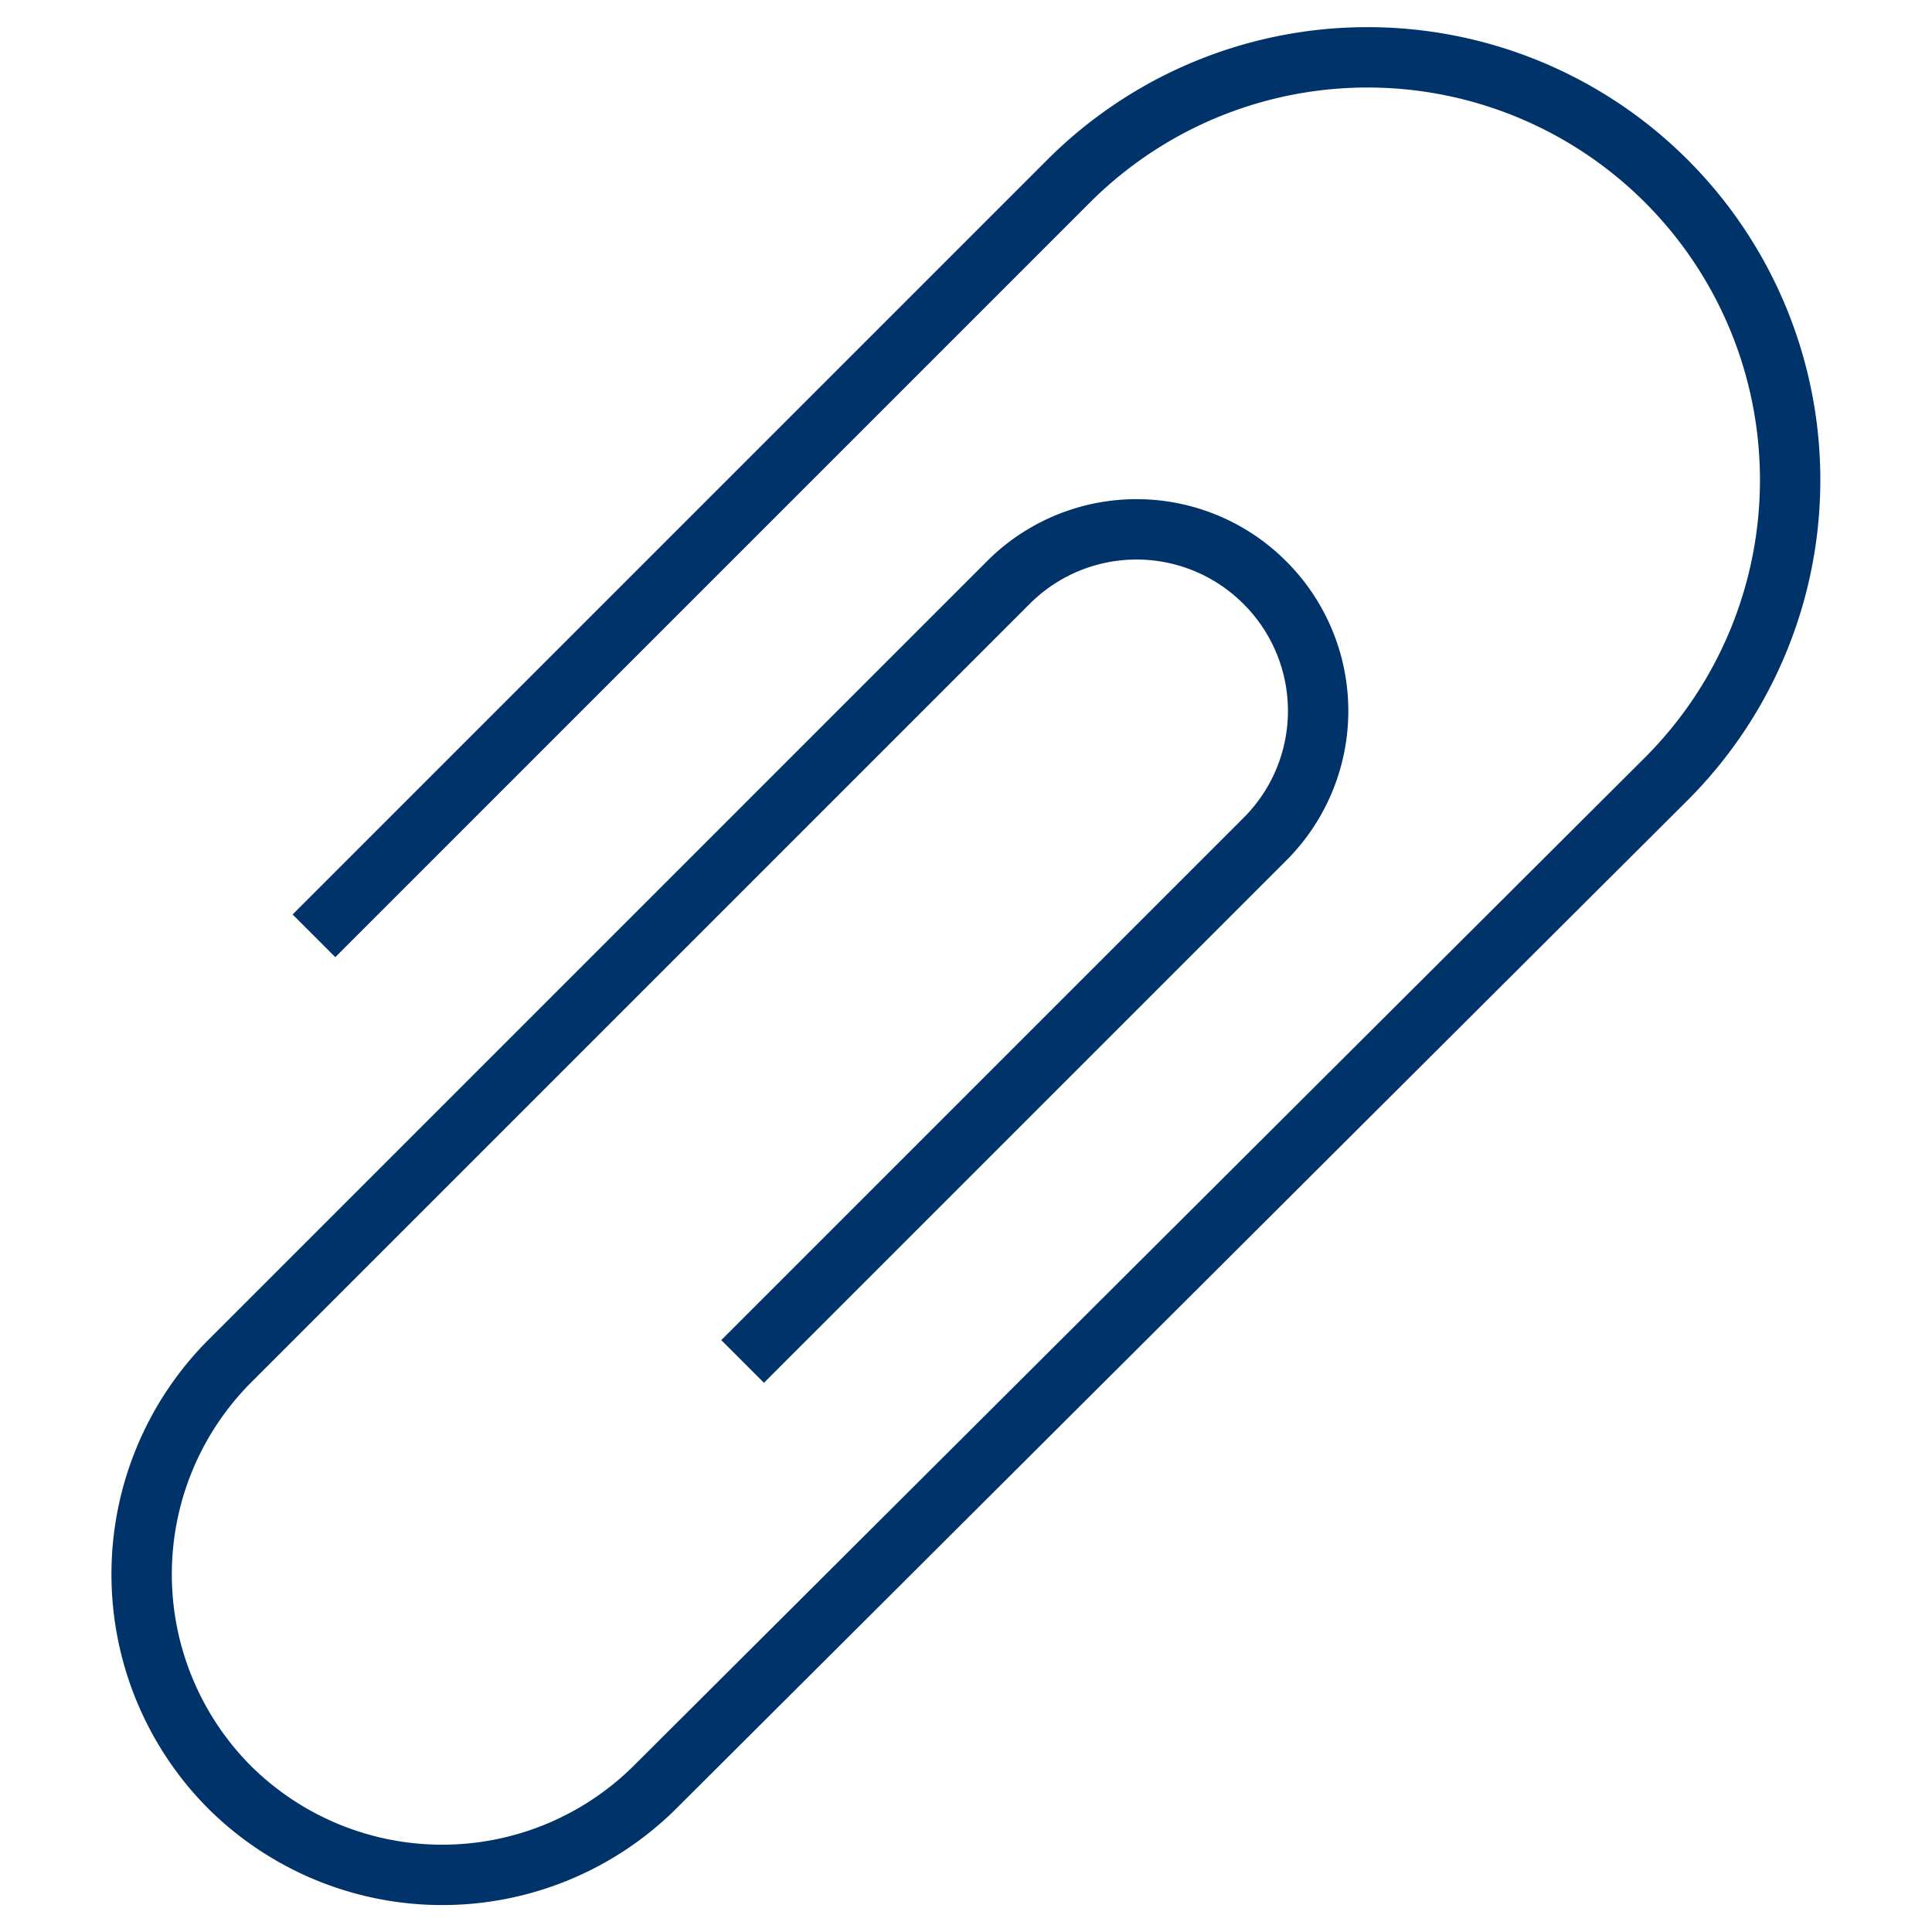 <?xml version="1.0" encoding="UTF-8"?>
<svg xmlns="http://www.w3.org/2000/svg" aria-describedby="desc" aria-labelledby="title" viewBox="0 0 64 64"><path fill="none" stroke="#003369" stroke-miterlimit="10" stroke-width="2" d="M24.6 45.1l17.3-17.3a6 6 0 0 0 0-8.5 6 6 0 0 0-8.5 0L7.6 45.1a10 10 0 0 0 0 14.1 10 10 0 0 0 14.1 0l33.5-33.4a14 14 0 0 0 0-19.8 14 14 0 0 0-19.8 0l-25 25" data-name="layer1" style="stroke: #003369;"/></svg>
